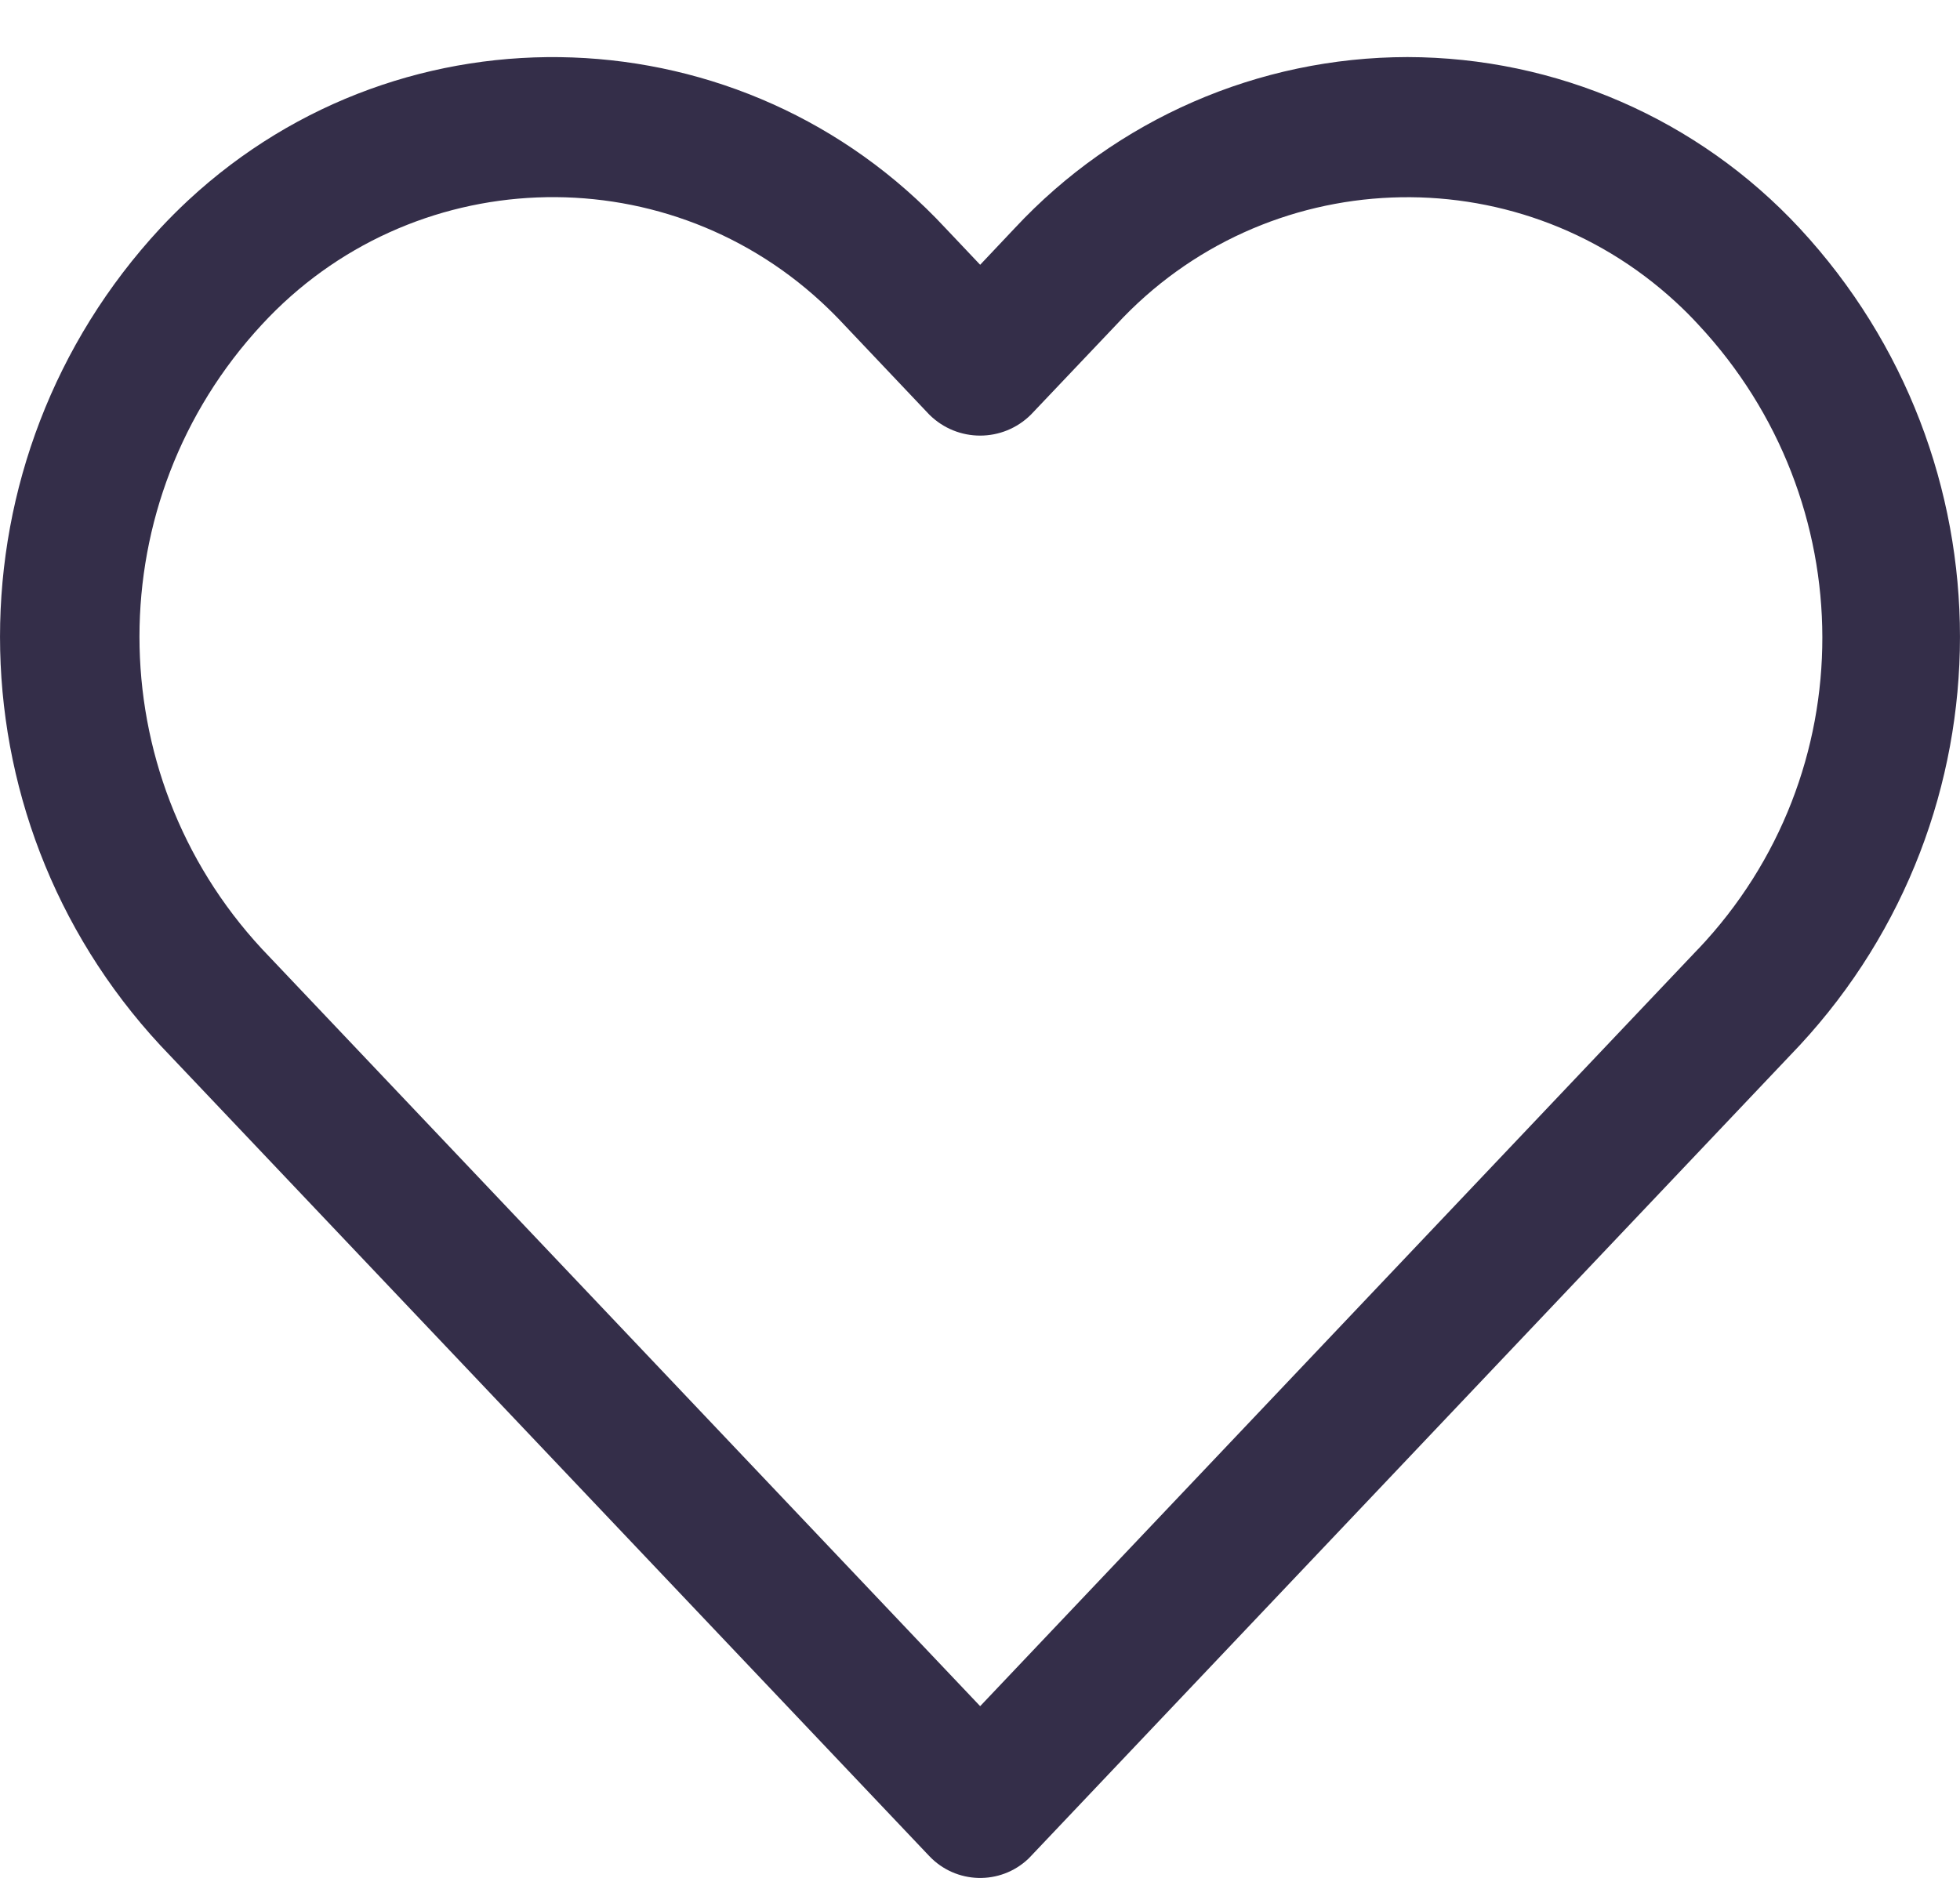 <svg xmlns="http://www.w3.org/2000/svg" width="24" height="23" fill="none" viewBox="0 0 24 23">
    <path fill="#342E49" d="M22.037 2.796C20.796 1.46 19.057.702 17.234.699c-1.824.002-3.565.761-4.809 2.096l-.423.448-.424-.448C9.111.14 4.958-.013 2.303 2.455c-.117.109-.23.222-.34.34-2.617 2.823-2.617 7.185 0 10.008l9.416 9.93c.326.344.869.359 1.213.033l.032-.033 9.413-9.93c2.617-2.823 2.617-7.185 0-10.007zm-1.24 8.826h-.002l-8.793 9.275-8.795-9.275c-1.999-2.157-1.999-5.49 0-7.647 1.816-1.968 4.883-2.091 6.85-.276.096.089.188.18.277.276l1.045 1.103c.345.343.9.343 1.245 0l1.046-1.102c1.816-1.968 4.883-2.091 6.85-.276.096.088.188.18.276.276 2.017 2.16 2.032 5.5 0 7.646z"/>
</svg>

